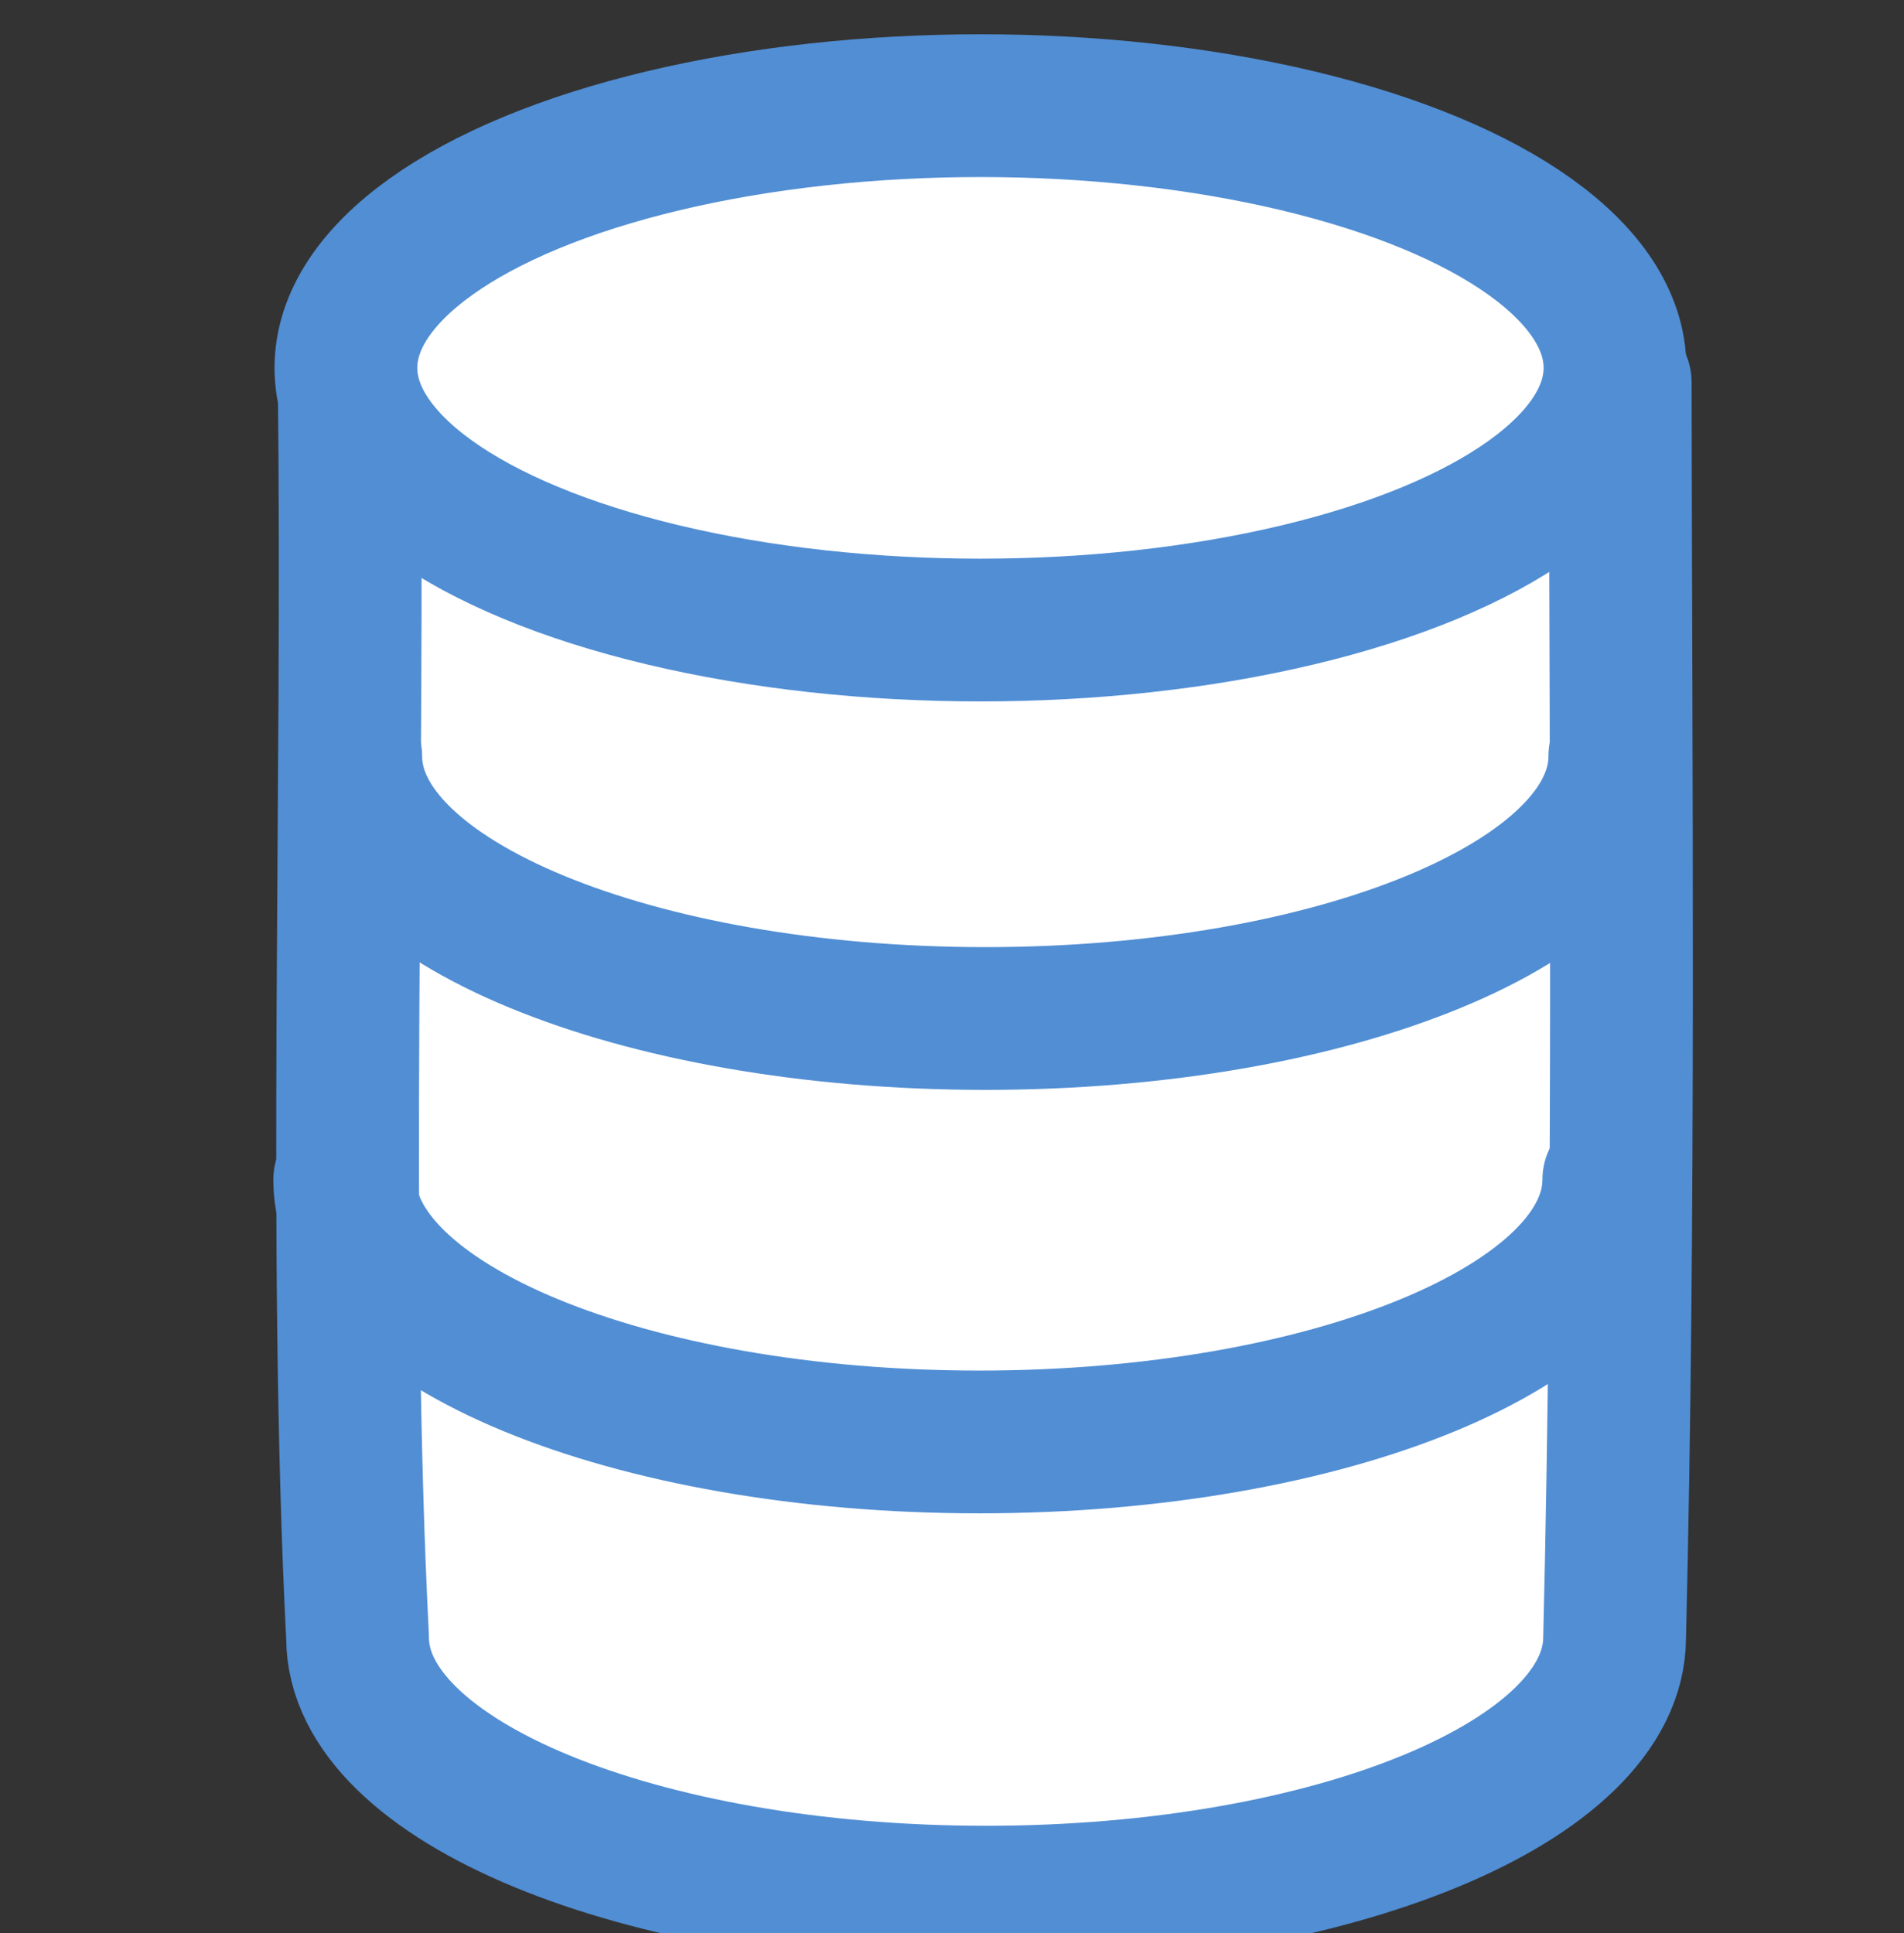 <?xml version="1.0" encoding="UTF-8" standalone="no"?>
<!-- Created with Inkscape (http://www.inkscape.org/) -->

<svg
   xmlns:dc="http://purl.org/dc/elements/1.1/"
   xmlns:cc="http://creativecommons.org/ns#"
   xmlns:rdf="http://www.w3.org/1999/02/22-rdf-syntax-ns#"
   xmlns:svg="http://www.w3.org/2000/svg"
   xmlns="http://www.w3.org/2000/svg"
   xmlns:sodipodi="http://sodipodi.sourceforge.net/DTD/sodipodi-0.dtd"
   xmlns:inkscape="http://www.inkscape.org/namespaces/inkscape"
   width="4.233mm"
   height="4.298mm"
   viewBox="0 0 4.233 4.298"
   version="1.1"
   id="svg8"
   inkscape:version="0.92.0 r15299"
   sodipodi:docname="ZMSRepositoryManager.svg">
  <rect x="0" y="0" width="4.233" height="4.298" fill="#333333" stroke="none"/>
  <defs
     id="defs2" />
  <sodipodi:namedview
     id="base"
     pagecolor="#ffffff"
     bordercolor="#666666"
     borderopacity="1.0"
     inkscape:pageopacity="0.0"
     inkscape:pageshadow="2"
     inkscape:zoom="5.4256407"
     inkscape:cx="-17.40553"
     inkscape:cy="-5.0756701"
     inkscape:document-units="mm"
     inkscape:current-layer="layer1"
     showgrid="false"
     inkscape:window-width="1510"
     inkscape:window-height="1092"
     inkscape:window-x="104"
     inkscape:window-y="0"
     inkscape:window-maximized="0"
     fit-margin-top="0"
     fit-margin-left="0"
     fit-margin-right="0"
     fit-margin-bottom="0" />
  <g
     inkscape:label="Ebene 1"
     inkscape:groupmode="layer"
     id="layer1"
     transform="translate(-159.424,-181.605)">
    <rect
       style="fill:none;fill-rule:evenodd;stroke:none;stroke-width:0.265px;stroke-linecap:butt;stroke-linejoin:miter;stroke-opacity:1"
       id="rect4560"
       width="4.233"
       height="4.233"
       x="159.424"
       y="181.637"
       inkscape:export-xdpi="96"
       inkscape:export-ydpi="96" />
    <g
       id="g4558"
       transform="matrix(0.894,0,0,0.894,13.881,18.06)"
       inkscape:export-xdpi="96"
       inkscape:export-ydpi="96"
       style="stroke-width:0.355;stroke-miterlimit:4;stroke-dasharray:none">
      <path
         sodipodi:nodetypes="cccccc"
         inkscape:connector-curvature="0"
         id="path21-7"
         d="m 163.668,183.887 c 0.013,1.012 -0.028,2.161 0.021,3.122 8e-5,0.356 0.7,0.645 1.563,0.645 0.863,-2e-5 1.562,-0.289 1.563,-0.645 0.026,-1.058 0.015,-2.176 0.014,-3.122 z"
         style="color:#000000;clip-rule:nonzero;display:inline;overflow:visible;visibility:visible;opacity:1;isolation:auto;mix-blend-mode:normal;color-interpolation:sRGB;color-interpolation-filters:linearRGB;solid-color:#000000;solid-opacity:1;fill:#ffffff;fill-opacity:1;fill-rule:evenodd;stroke:#518ed4;stroke-width:0.355;stroke-linecap:round;stroke-linejoin:round;stroke-miterlimit:4;stroke-dasharray:none;stroke-dashoffset:0;stroke-opacity:1;color-rendering:auto;image-rendering:auto;shape-rendering:auto;text-rendering:auto;enable-background:accumulate" />
      <ellipse
         ry="0.652"
         rx="1.578"
         cy="183.851"
         cx="165.238"
         id="path21"
         style="color:#000000;clip-rule:nonzero;display:inline;overflow:visible;visibility:visible;opacity:1;isolation:auto;mix-blend-mode:normal;color-interpolation:sRGB;color-interpolation-filters:linearRGB;solid-color:#000000;solid-opacity:1;fill:#ffffff;fill-opacity:1;fill-rule:evenodd;stroke:#518ed4;stroke-width:0.355;stroke-linecap:round;stroke-linejoin:round;stroke-miterlimit:4;stroke-dasharray:none;stroke-dashoffset:0;stroke-opacity:1;color-rendering:auto;image-rendering:auto;shape-rendering:auto;text-rendering:auto;enable-background:accumulate" />
      <path
         inkscape:connector-curvature="0"
         id="path4537"
         d="m 166.828,184.817 c 1e-5,0.36 -0.706,0.652 -1.578,0.652 -0.871,0 -1.578,-0.292 -1.578,-0.652"
         style="color:#000000;clip-rule:nonzero;display:inline;overflow:visible;visibility:visible;opacity:1;isolation:auto;mix-blend-mode:normal;color-interpolation:sRGB;color-interpolation-filters:linearRGB;solid-color:#000000;solid-opacity:1;fill:none;fill-opacity:1;fill-rule:evenodd;stroke:#518ed4;stroke-width:0.355;stroke-linecap:round;stroke-linejoin:round;stroke-miterlimit:4;stroke-dasharray:none;stroke-dashoffset:0;stroke-opacity:1;color-rendering:auto;image-rendering:auto;shape-rendering:auto;text-rendering:auto;enable-background:accumulate" />
      <path
         inkscape:connector-curvature="0"
         id="path4537-3"
         d="m 166.813,185.87 c 1e-5,0.36 -0.706,0.652 -1.578,0.652 -0.871,0 -1.578,-0.292 -1.578,-0.652"
         style="color:#000000;clip-rule:nonzero;display:inline;overflow:visible;visibility:visible;opacity:1;isolation:auto;mix-blend-mode:normal;color-interpolation:sRGB;color-interpolation-filters:linearRGB;solid-color:#000000;solid-opacity:1;fill:none;fill-opacity:1;fill-rule:evenodd;stroke:#518ed4;stroke-width:0.355;stroke-linecap:round;stroke-linejoin:round;stroke-miterlimit:4;stroke-dasharray:none;stroke-dashoffset:0;stroke-opacity:1;color-rendering:auto;image-rendering:auto;shape-rendering:auto;text-rendering:auto;enable-background:accumulate" />
    </g>
  </g>
</svg>
